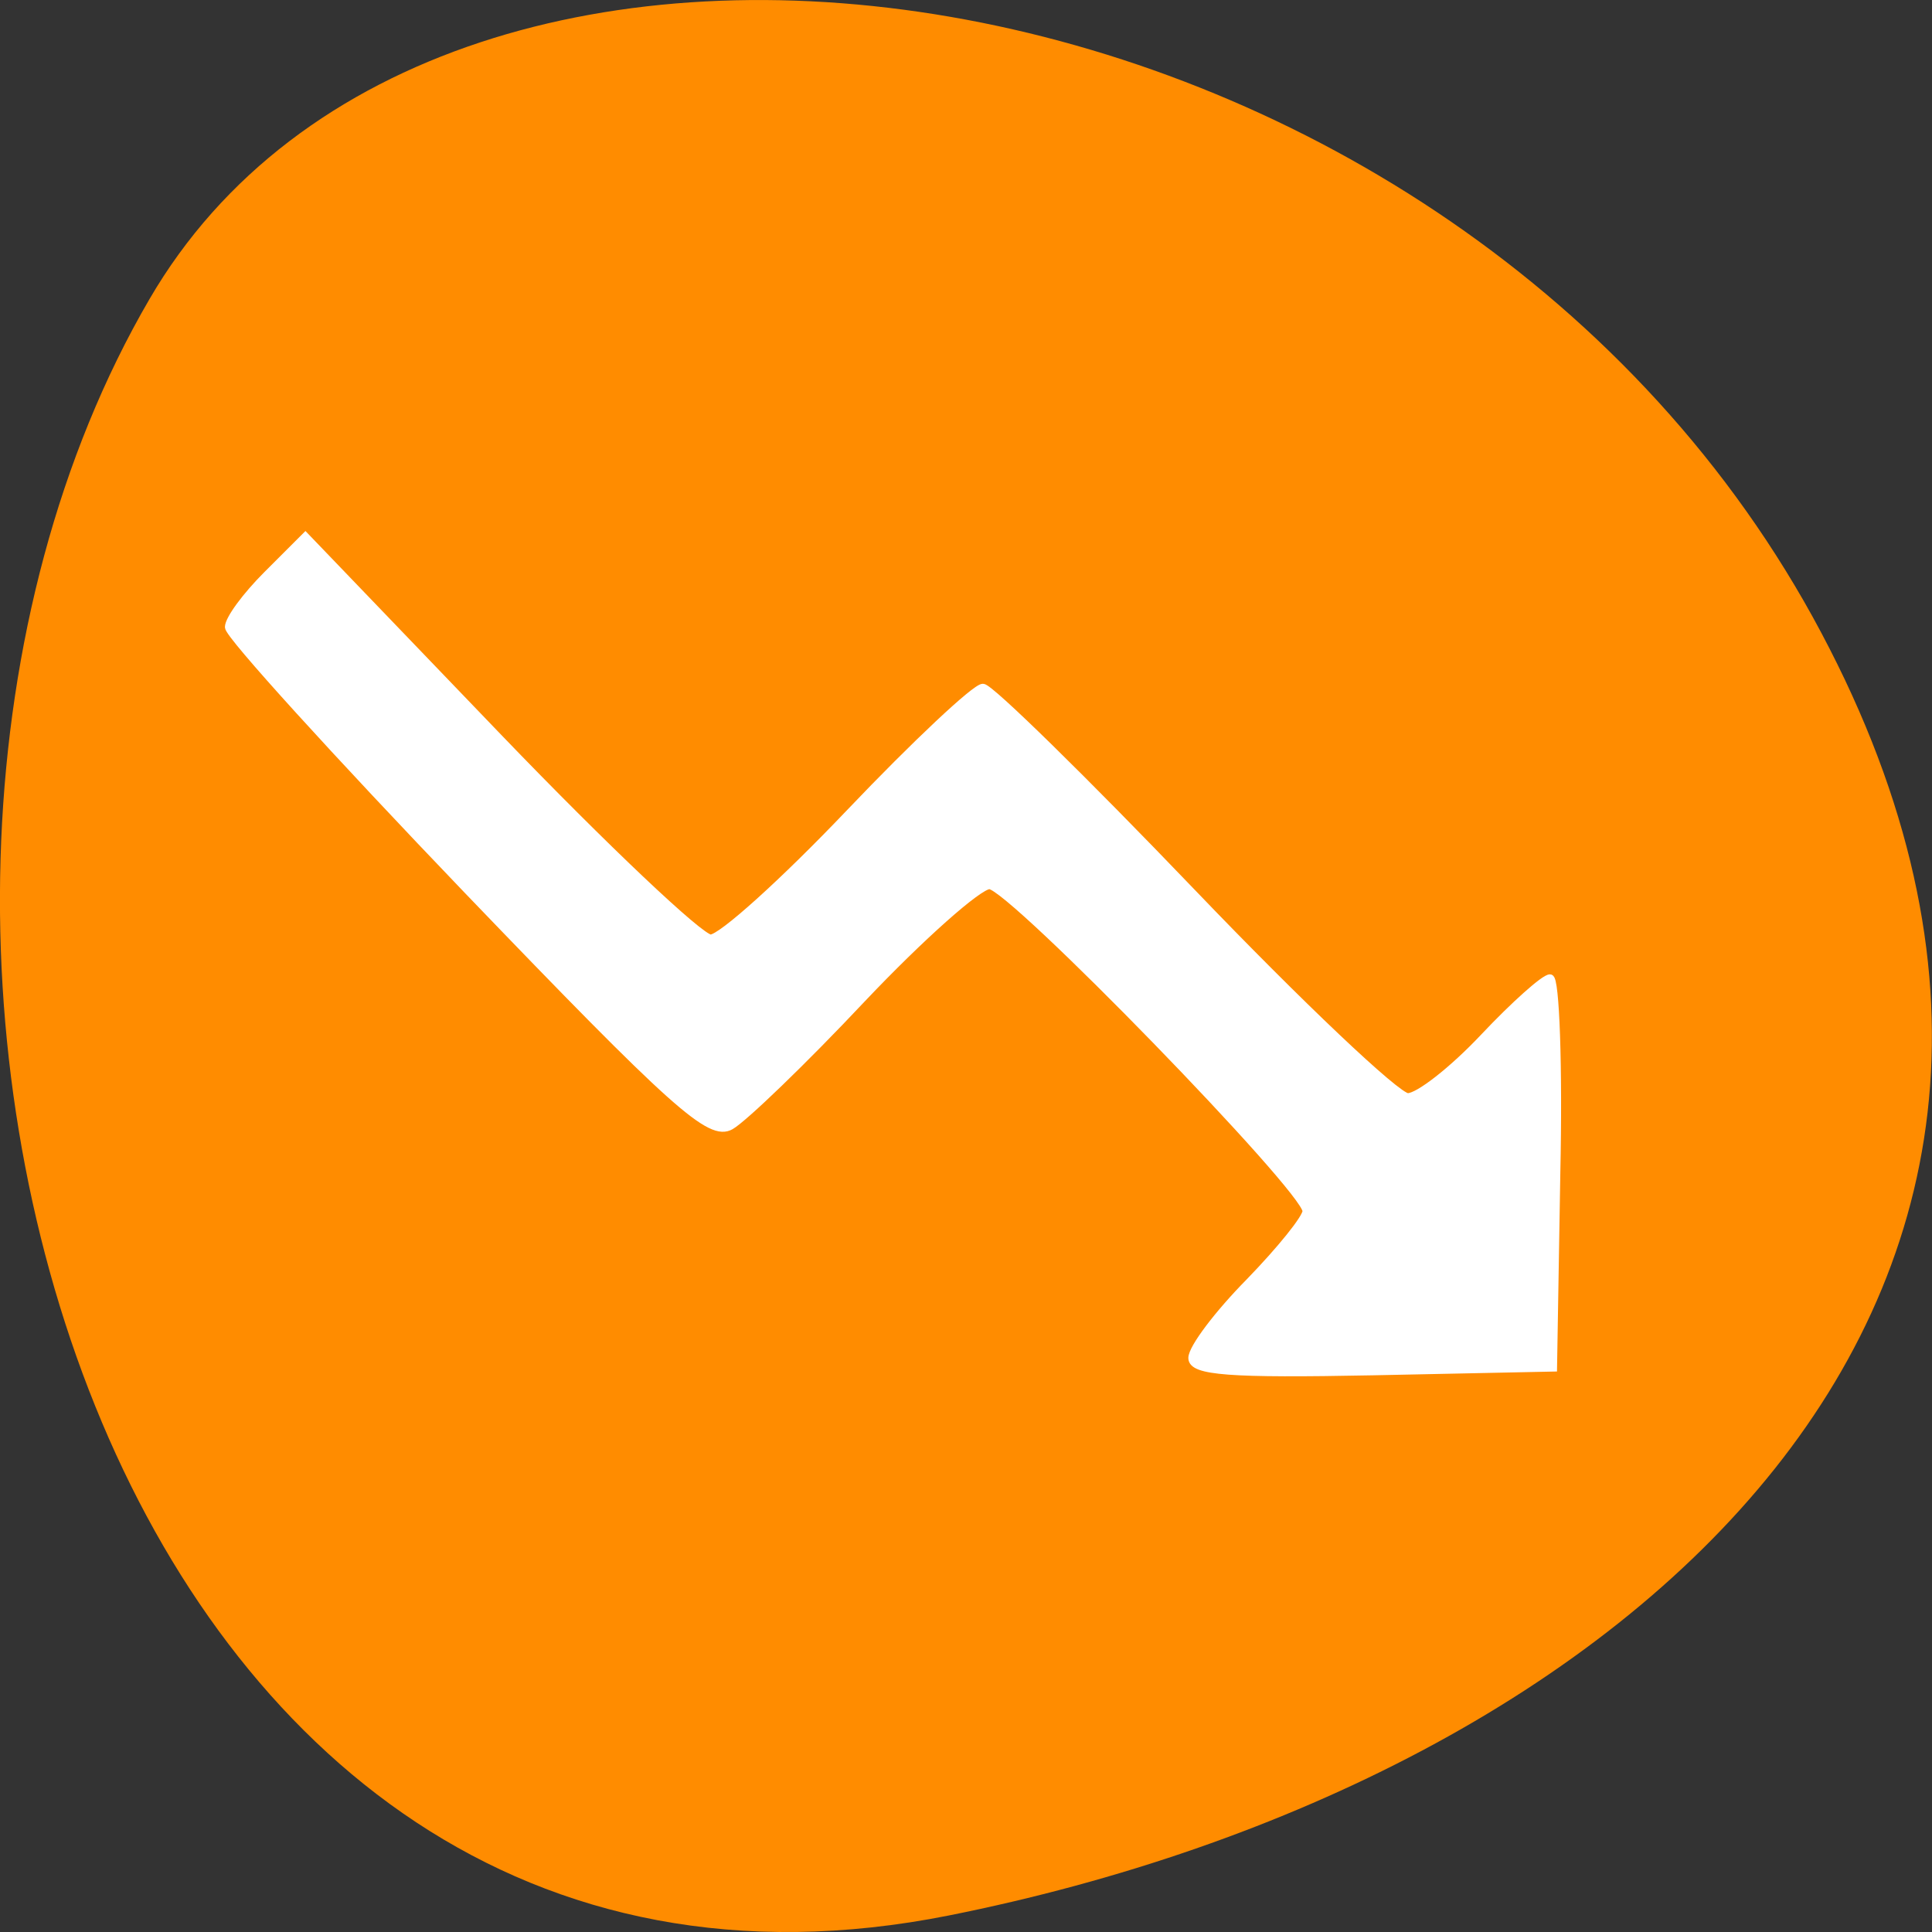 
<svg xmlns="http://www.w3.org/2000/svg" xmlns:xlink="http://www.w3.org/1999/xlink" width="16px" height="16px" viewBox="0 0 16 16" version="1.1">
<rect x="0" y="0" width="16" height="16" fill="#333333" stroke="none"/>
<g id="surface1">
<path style=" stroke:none;fill-rule:nonzero;fill:rgb(100%,54.902%,0%);fill-opacity:1;" d="M 7.859 15.863 C 0.863 17.258 -1.793 7.68 1.238 2.477 C 3.652 -1.672 11.926 -0.484 15.012 5.109 C 18.094 10.707 13.473 14.742 7.859 15.863 Z M 7.859 15.863 "/>
<path style="fill-rule:nonzero;fill:rgb(100%,100%,100%);fill-opacity:1;stroke-width:1;stroke-linecap:butt;stroke-linejoin:miter;stroke:rgb(100%,100%,100%);stroke-opacity:1;stroke-miterlimit:4;" d="M 184.666 124.426 C 184.666 123.113 188.103 118.551 192.291 114.301 C 196.478 109.988 199.916 105.738 199.916 104.801 C 199.916 101.926 160.416 61.301 157.603 61.301 C 156.166 61.301 148.478 68.113 140.603 76.426 C 132.728 84.801 124.791 92.426 123.041 93.426 C 120.291 94.988 115.603 90.801 87.916 61.988 C 70.353 43.676 55.978 27.863 55.978 26.801 C 55.978 25.738 58.291 22.613 61.103 19.801 L 66.228 14.676 L 92.041 41.551 C 106.228 56.301 118.978 68.363 120.353 68.363 C 121.791 68.363 130.103 60.863 138.916 51.613 C 147.728 42.363 155.728 34.863 156.728 34.863 C 157.666 34.863 170.228 47.176 184.666 62.238 C 199.041 77.238 212.041 89.551 213.478 89.551 C 214.916 89.551 219.478 85.988 223.603 81.613 C 227.728 77.238 231.728 73.676 232.478 73.676 C 233.228 73.676 233.666 85.426 233.353 99.738 L 232.916 125.738 L 208.791 126.238 C 189.728 126.613 184.666 126.238 184.666 124.426 Z M 184.666 124.426 " transform="matrix(0.062,0,0,0.062,-1.577,3.532)"/>
</g>
</svg>
